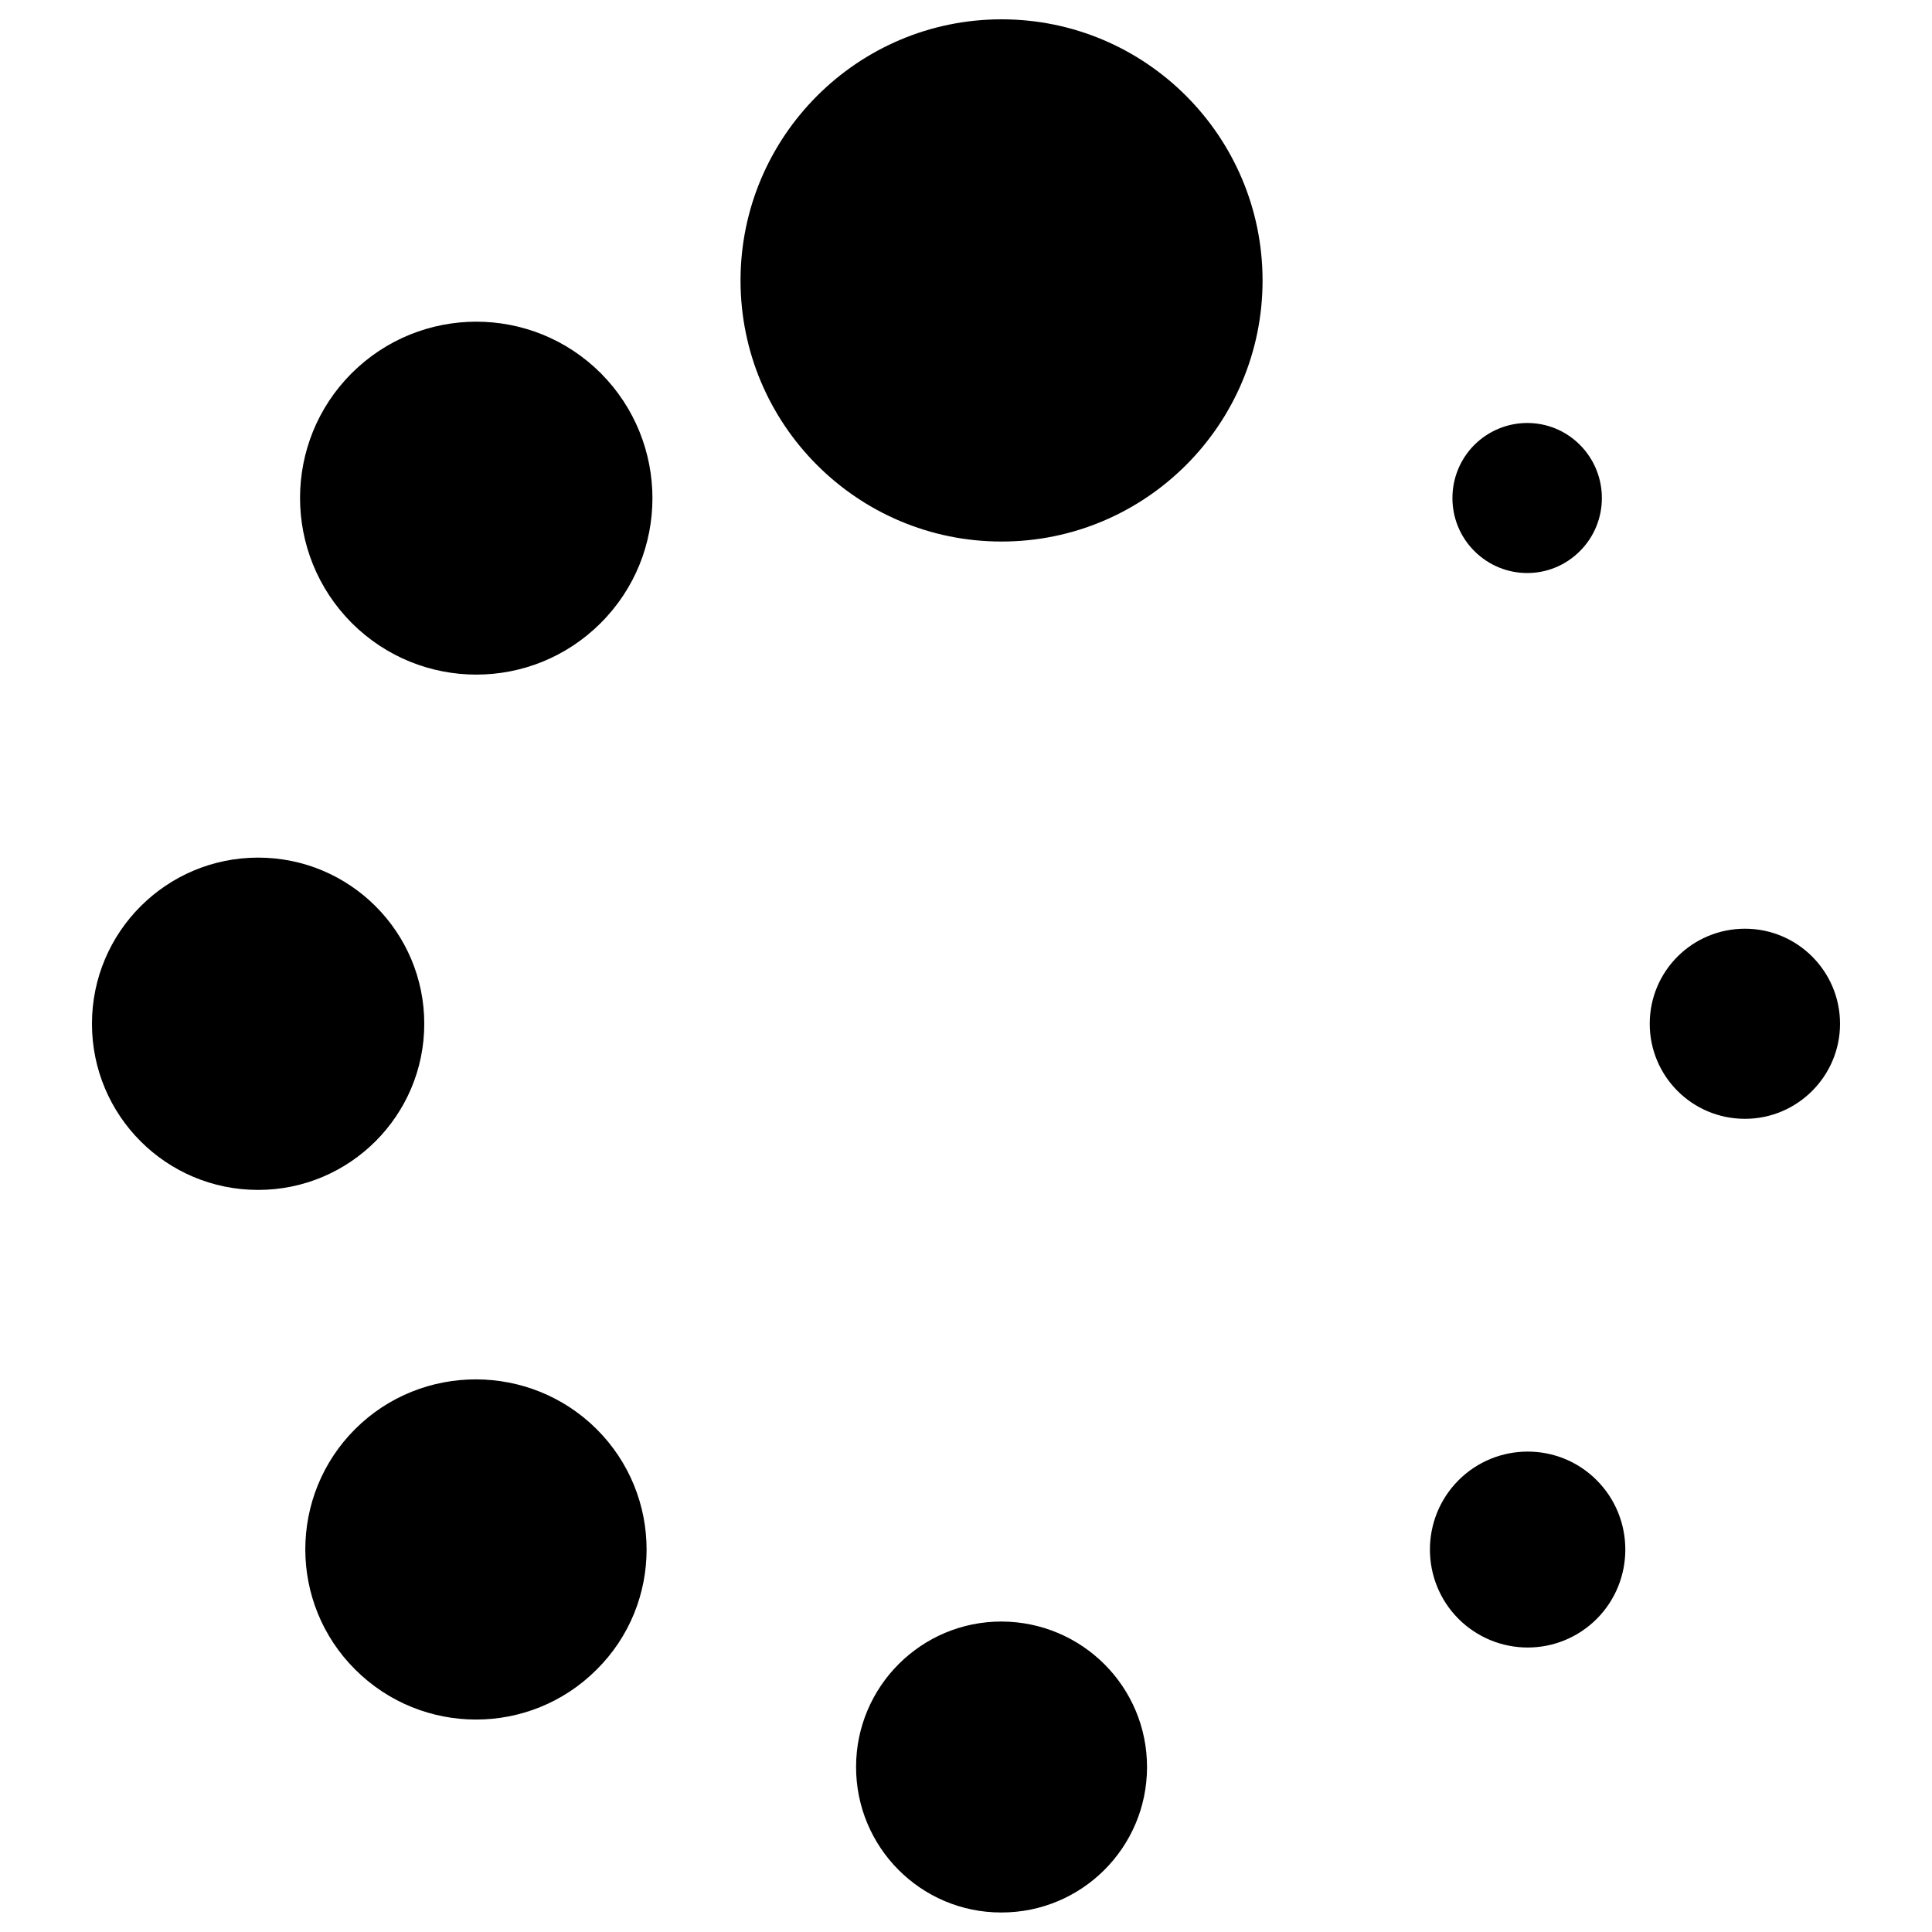 <?xml version="1.0" encoding="utf-8"?>
<!-- Svg Vector Icons : http://www.onlinewebfonts.com/icon -->
<!DOCTYPE svg PUBLIC "-//W3C//DTD SVG 1.1//EN" "http://www.w3.org/Graphics/SVG/1.1/DTD/svg11.dtd">
<svg version="1.1" xmlns="http://www.w3.org/2000/svg" xmlns:xlink="http://www.w3.org/1999/xlink" x="0px" y="0px" viewBox="0 0 1000 1000" enable-background="new 0 0 1000 1000" xml:space="preserve">
<g><g><path d="M653.5,145.2c0,74.5-60.5,135.1-135.1,135.1c-74.6,0-135.1-60.6-135.1-135.1C383.3,70.6,443.9,10,518.4,10C593,10,653.5,70.6,653.5,145.2z M518.5,839.3c-41.5-0.1-75.3,33.5-75.4,75.1c-0.1,41.7,33.5,75.5,75.1,75.5c41.6,0.1,75.4-33.5,75.5-75.1C593.8,873.2,560.2,839.5,518.5,839.3z M952.4,529.9c0-27.1-22-49.2-49.2-49.2c-27.2,0-49.3,21.9-49.3,49.2c0,27.1,21.9,49.2,49.3,49.2C930.3,579.1,952.4,557,952.4,529.9z M219.6,529.9c0-47.5-38.5-86-86-86c-47.5,0-86,38.5-86,86c0,47.5,38.4,86,86,86C181.1,615.9,219.6,577.3,219.6,529.9z M817.8,230.3c-15.1-15.2-39.5-15.1-54.7,0c-15.1,15.2-15.1,39.8,0,54.9c15.2,15.2,39.6,15.2,54.7,0C832.9,270.1,832.9,245.5,817.8,230.3z M308.8,739.7c-34.5-34.3-90.5-34.3-124.9-0.1c-34.5,34.4-34.5,90.3,0,124.6c34.5,34.4,90.4,34.5,124.9,0C343.3,830,343.3,774.1,308.8,739.7z M826.5,837.9c19.7-19.8,19.7-52-0.1-71.8c-19.7-19.7-51.7-19.7-71.5,0.1c-19.7,19.8-19.7,51.9,0,71.7C774.8,857.7,806.7,857.7,826.5,837.9z M311,322.4c35.6-35.6,35.6-93.4,0-129.2c-35.6-35.6-93.3-35.6-129,0c-35.6,35.6-35.6,93.4,0,129.2C217.7,358.1,275.4,358.1,311,322.4z"/></g><g></g><g></g><g></g><g></g><g></g><g></g><g></g><g></g><g></g><g></g><g></g><g></g><g></g><g></g><g></g></g>
</svg>
